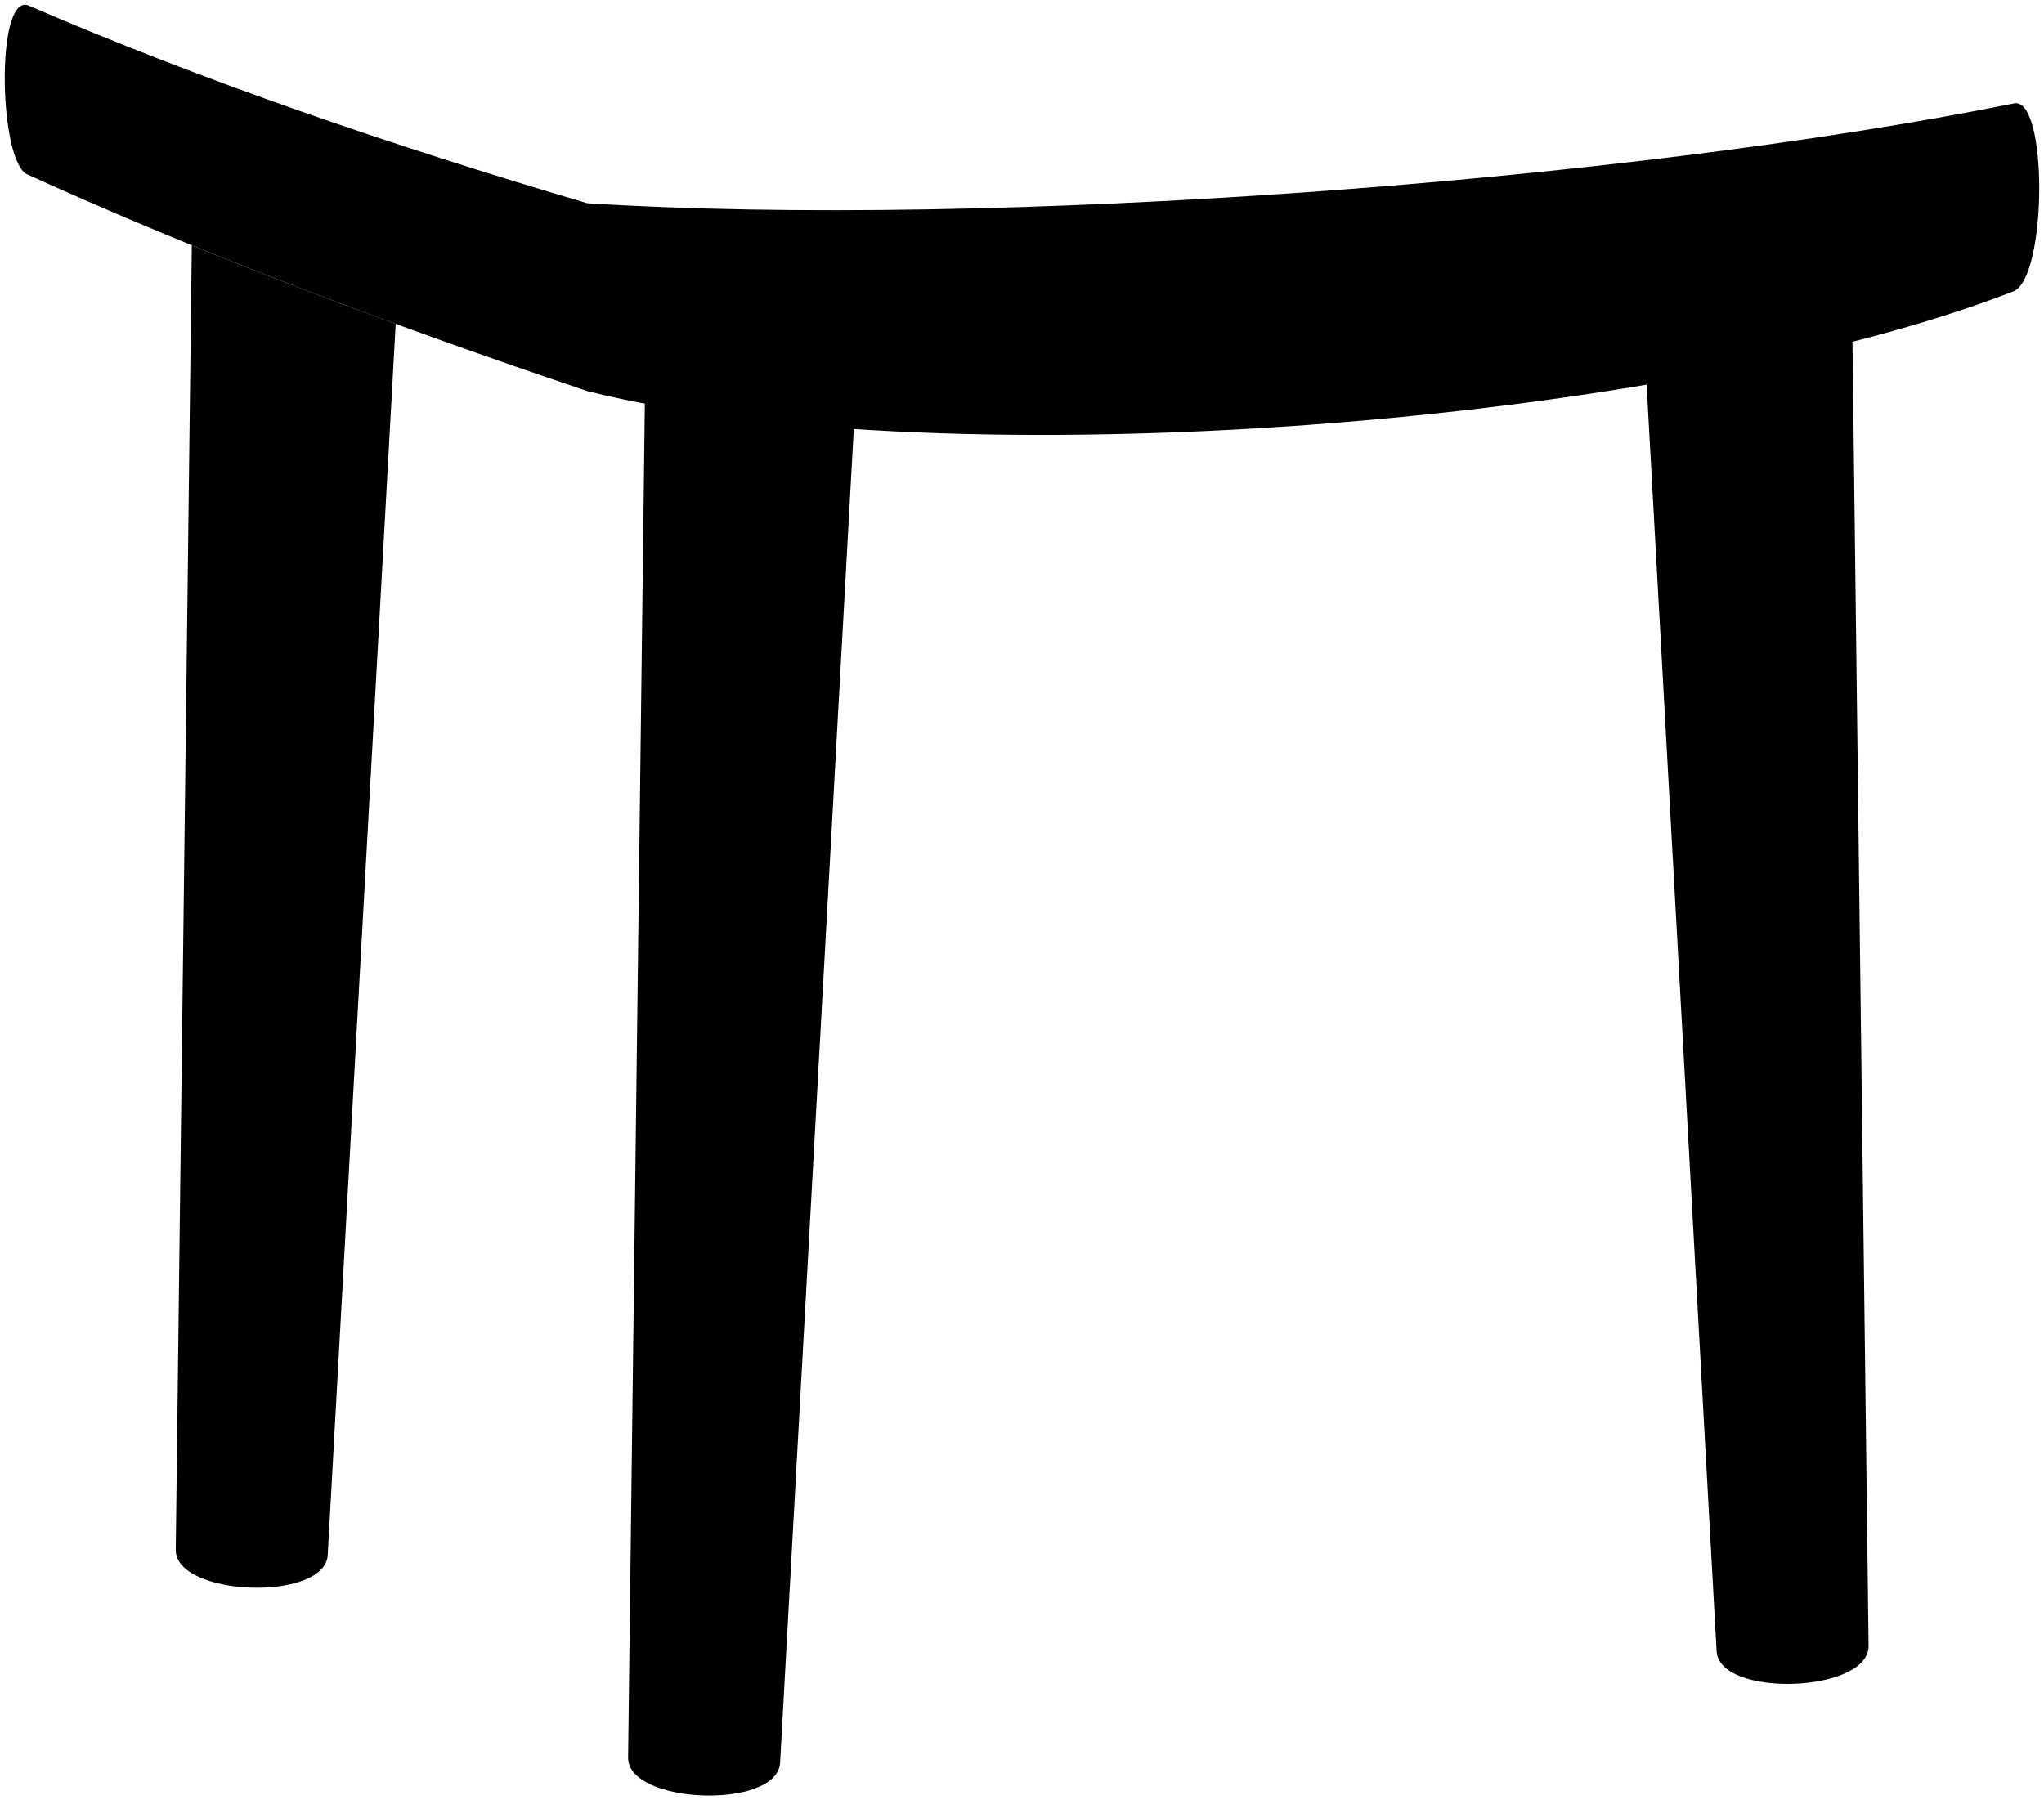 <svg viewBox="0 0 430.3 379.08">
  <g class="oakMedium">
    <path d="M164.23,371.07c-.35,10.06-32.37,8.94-32-1.12l3.83-310,45.27,1.58Z"/>
    <path d="M393.37,346.44c.35,10.06-31.67,11.18-32,1.12L344.27,38l45.27-1.58Z"/>
    <path d="M40.38,51.64,37,326.19c-.35,10.06,31.67,11.18,32,1.12L83.3,68.19C68.61,62.82,54.27,57.31,40.38,51.64Z"/>
  </g>
  <path class="cushionLight" d="M5.83,36.77c36,16.38,75.75,31.39,117.81,45.58V42.8C82.15,30.55,42.49,16.94,5.83,1.09-1-1-.21,34.4,5.83,36.77Z"/>
  <path class="cushion" d="M123.64,82.35c76.78,19.11,228.92,6.79,300.2-21,7.18-2.75,7.37-41.51,0-39.55-81.51,16.42-215,26.36-300.2,21C121,42.57,121.36,81.73,123.64,82.35Z"/>
</svg>
